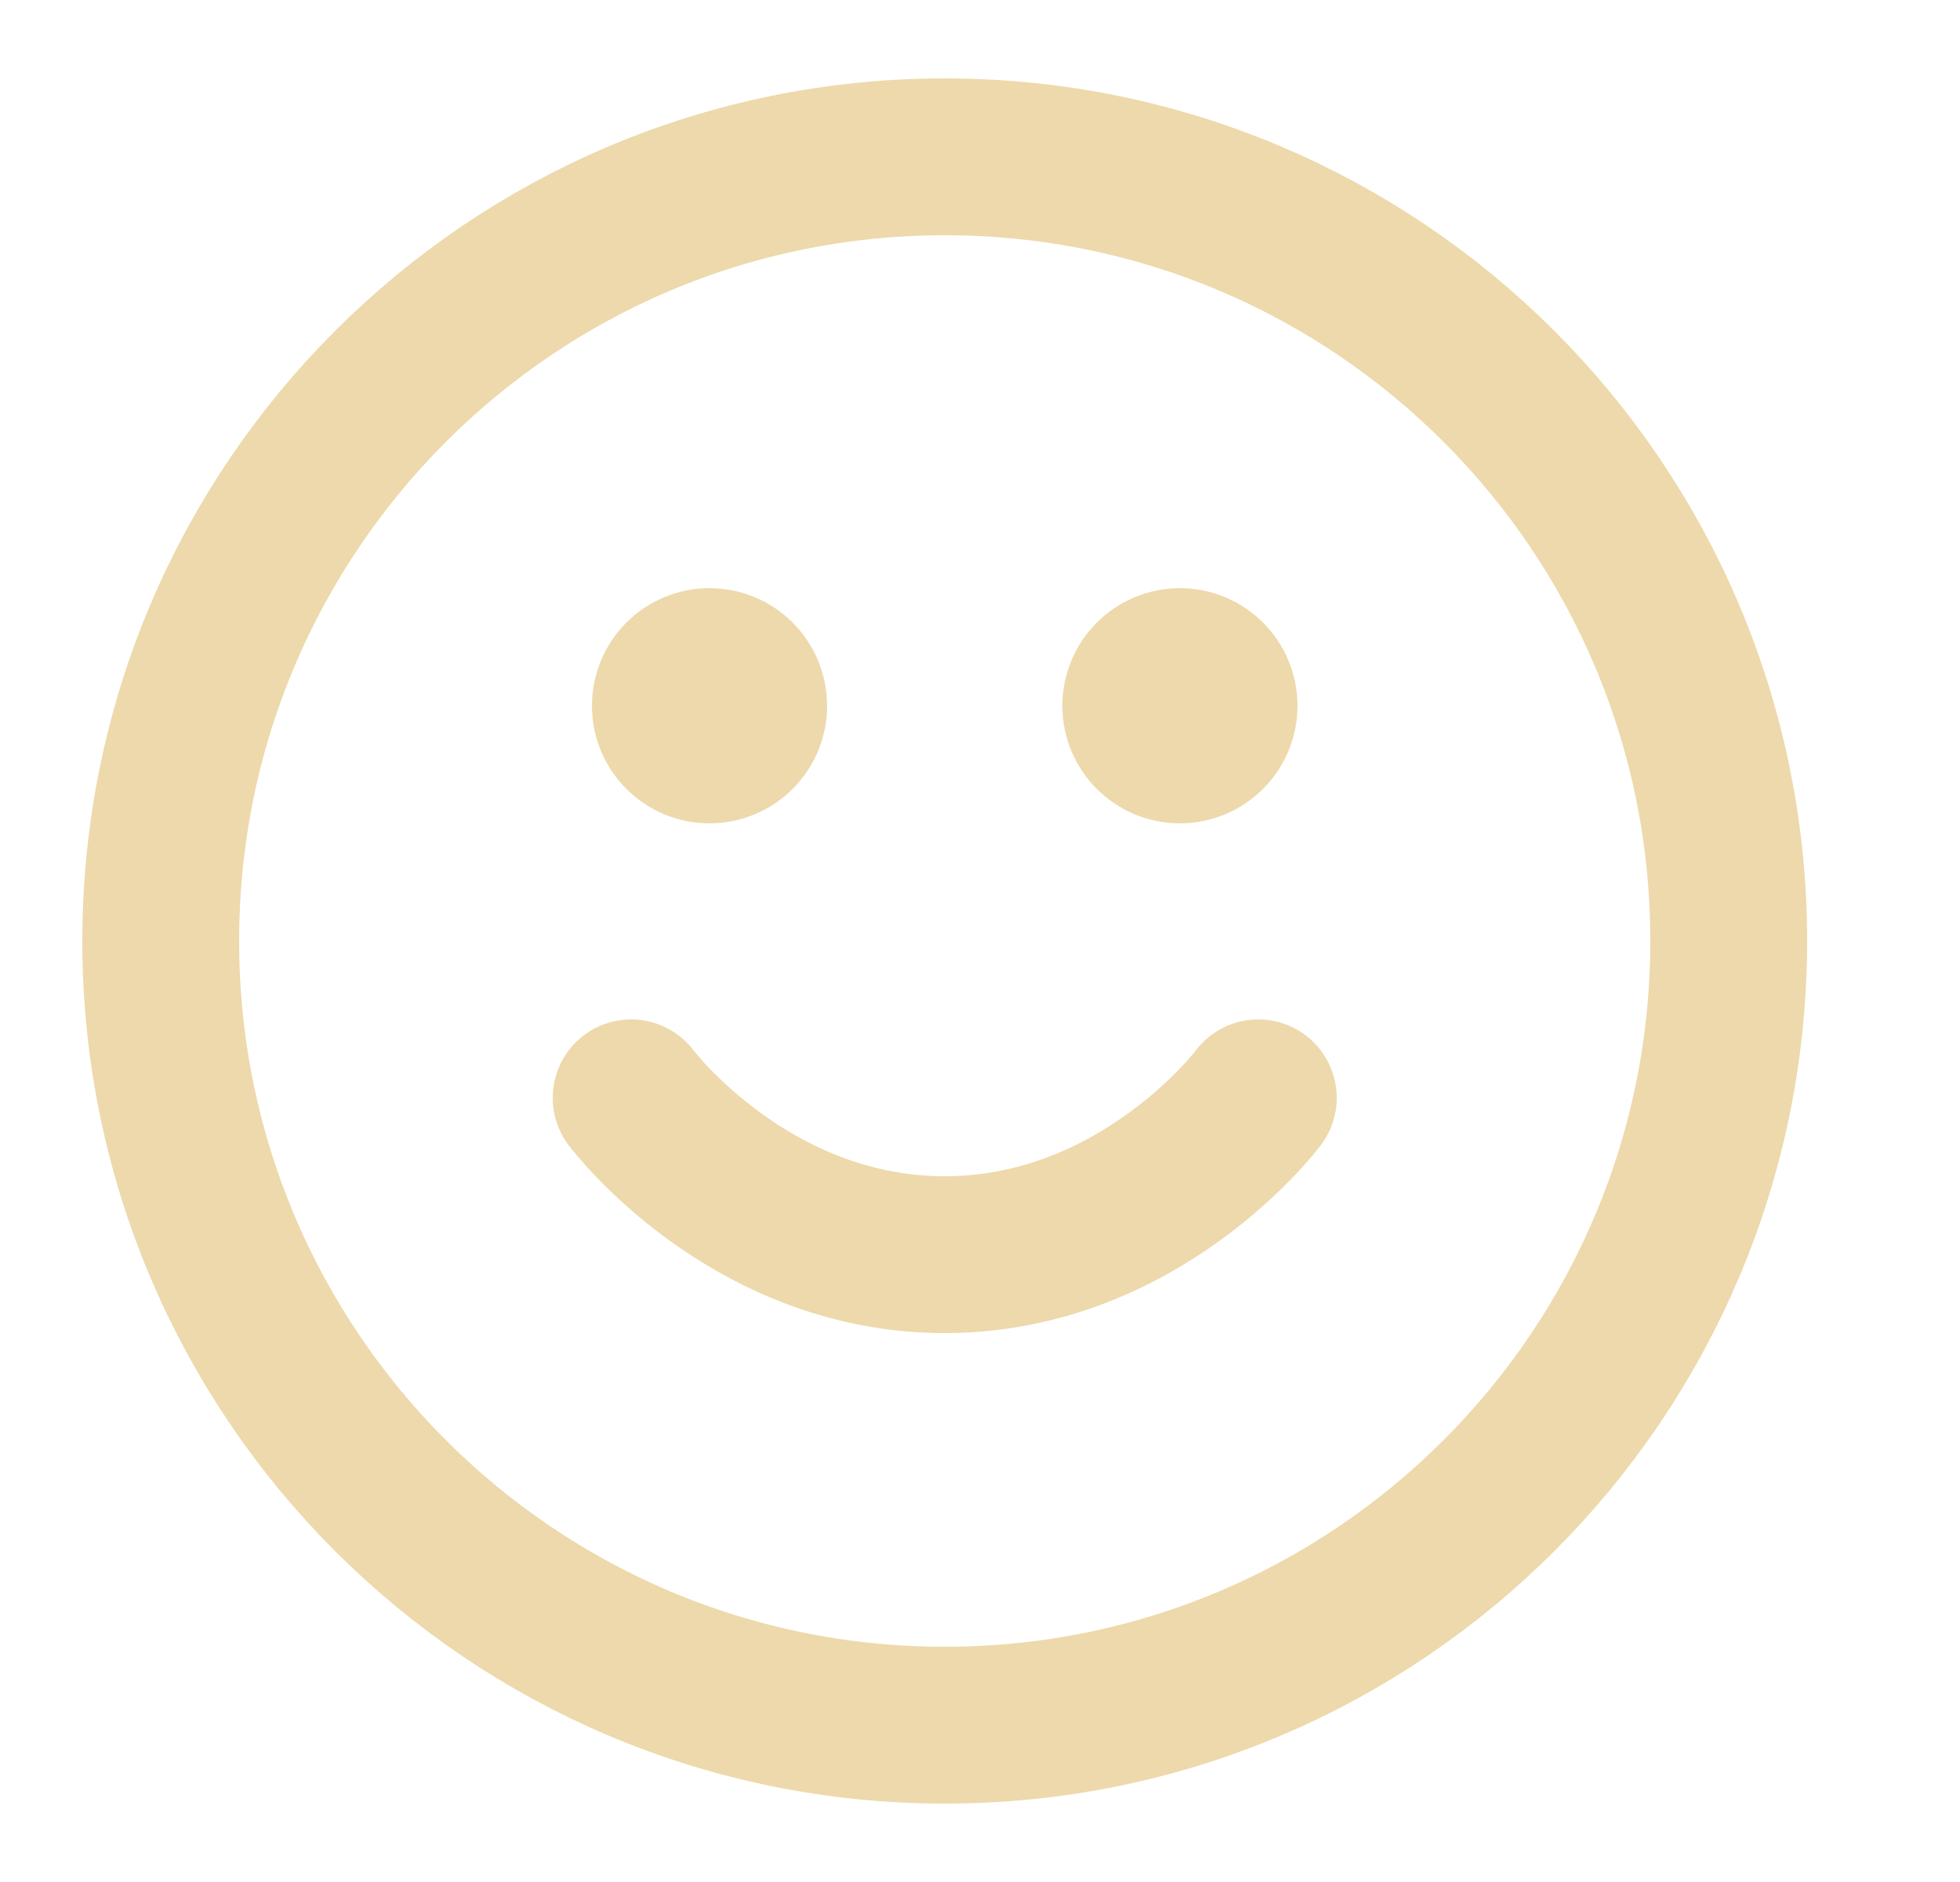 <svg width="25" height="24" viewBox="0 0 25 24" fill="none" xmlns="http://www.w3.org/2000/svg">
<path d="M8.05 14C8.05 14 9.55 16 12.05 16C14.55 16 16.05 14 16.05 14M15.05 9H15.06M9.05 9H9.06M22.05 12C22.05 17.523 17.573 22 12.05 22C6.527 22 2.05 17.523 2.05 12C2.05 6.477 6.527 2 12.05 2C17.573 2 22.05 6.477 22.05 12ZM15.55 9C15.55 9.276 15.326 9.5 15.05 9.5C14.774 9.5 14.55 9.276 14.55 9C14.55 8.724 14.774 8.5 15.05 8.5C15.326 8.5 15.55 8.724 15.55 9ZM9.55 9C9.55 9.276 9.326 9.5 9.05 9.5C8.774 9.5 8.55 9.276 8.55 9C8.55 8.724 8.774 8.5 9.05 8.5C9.326 8.5 9.55 8.724 9.55 9Z" stroke="#EDD9AB" stroke-width="2" stroke-linecap="round" stroke-linejoin="round"/>
</svg>
